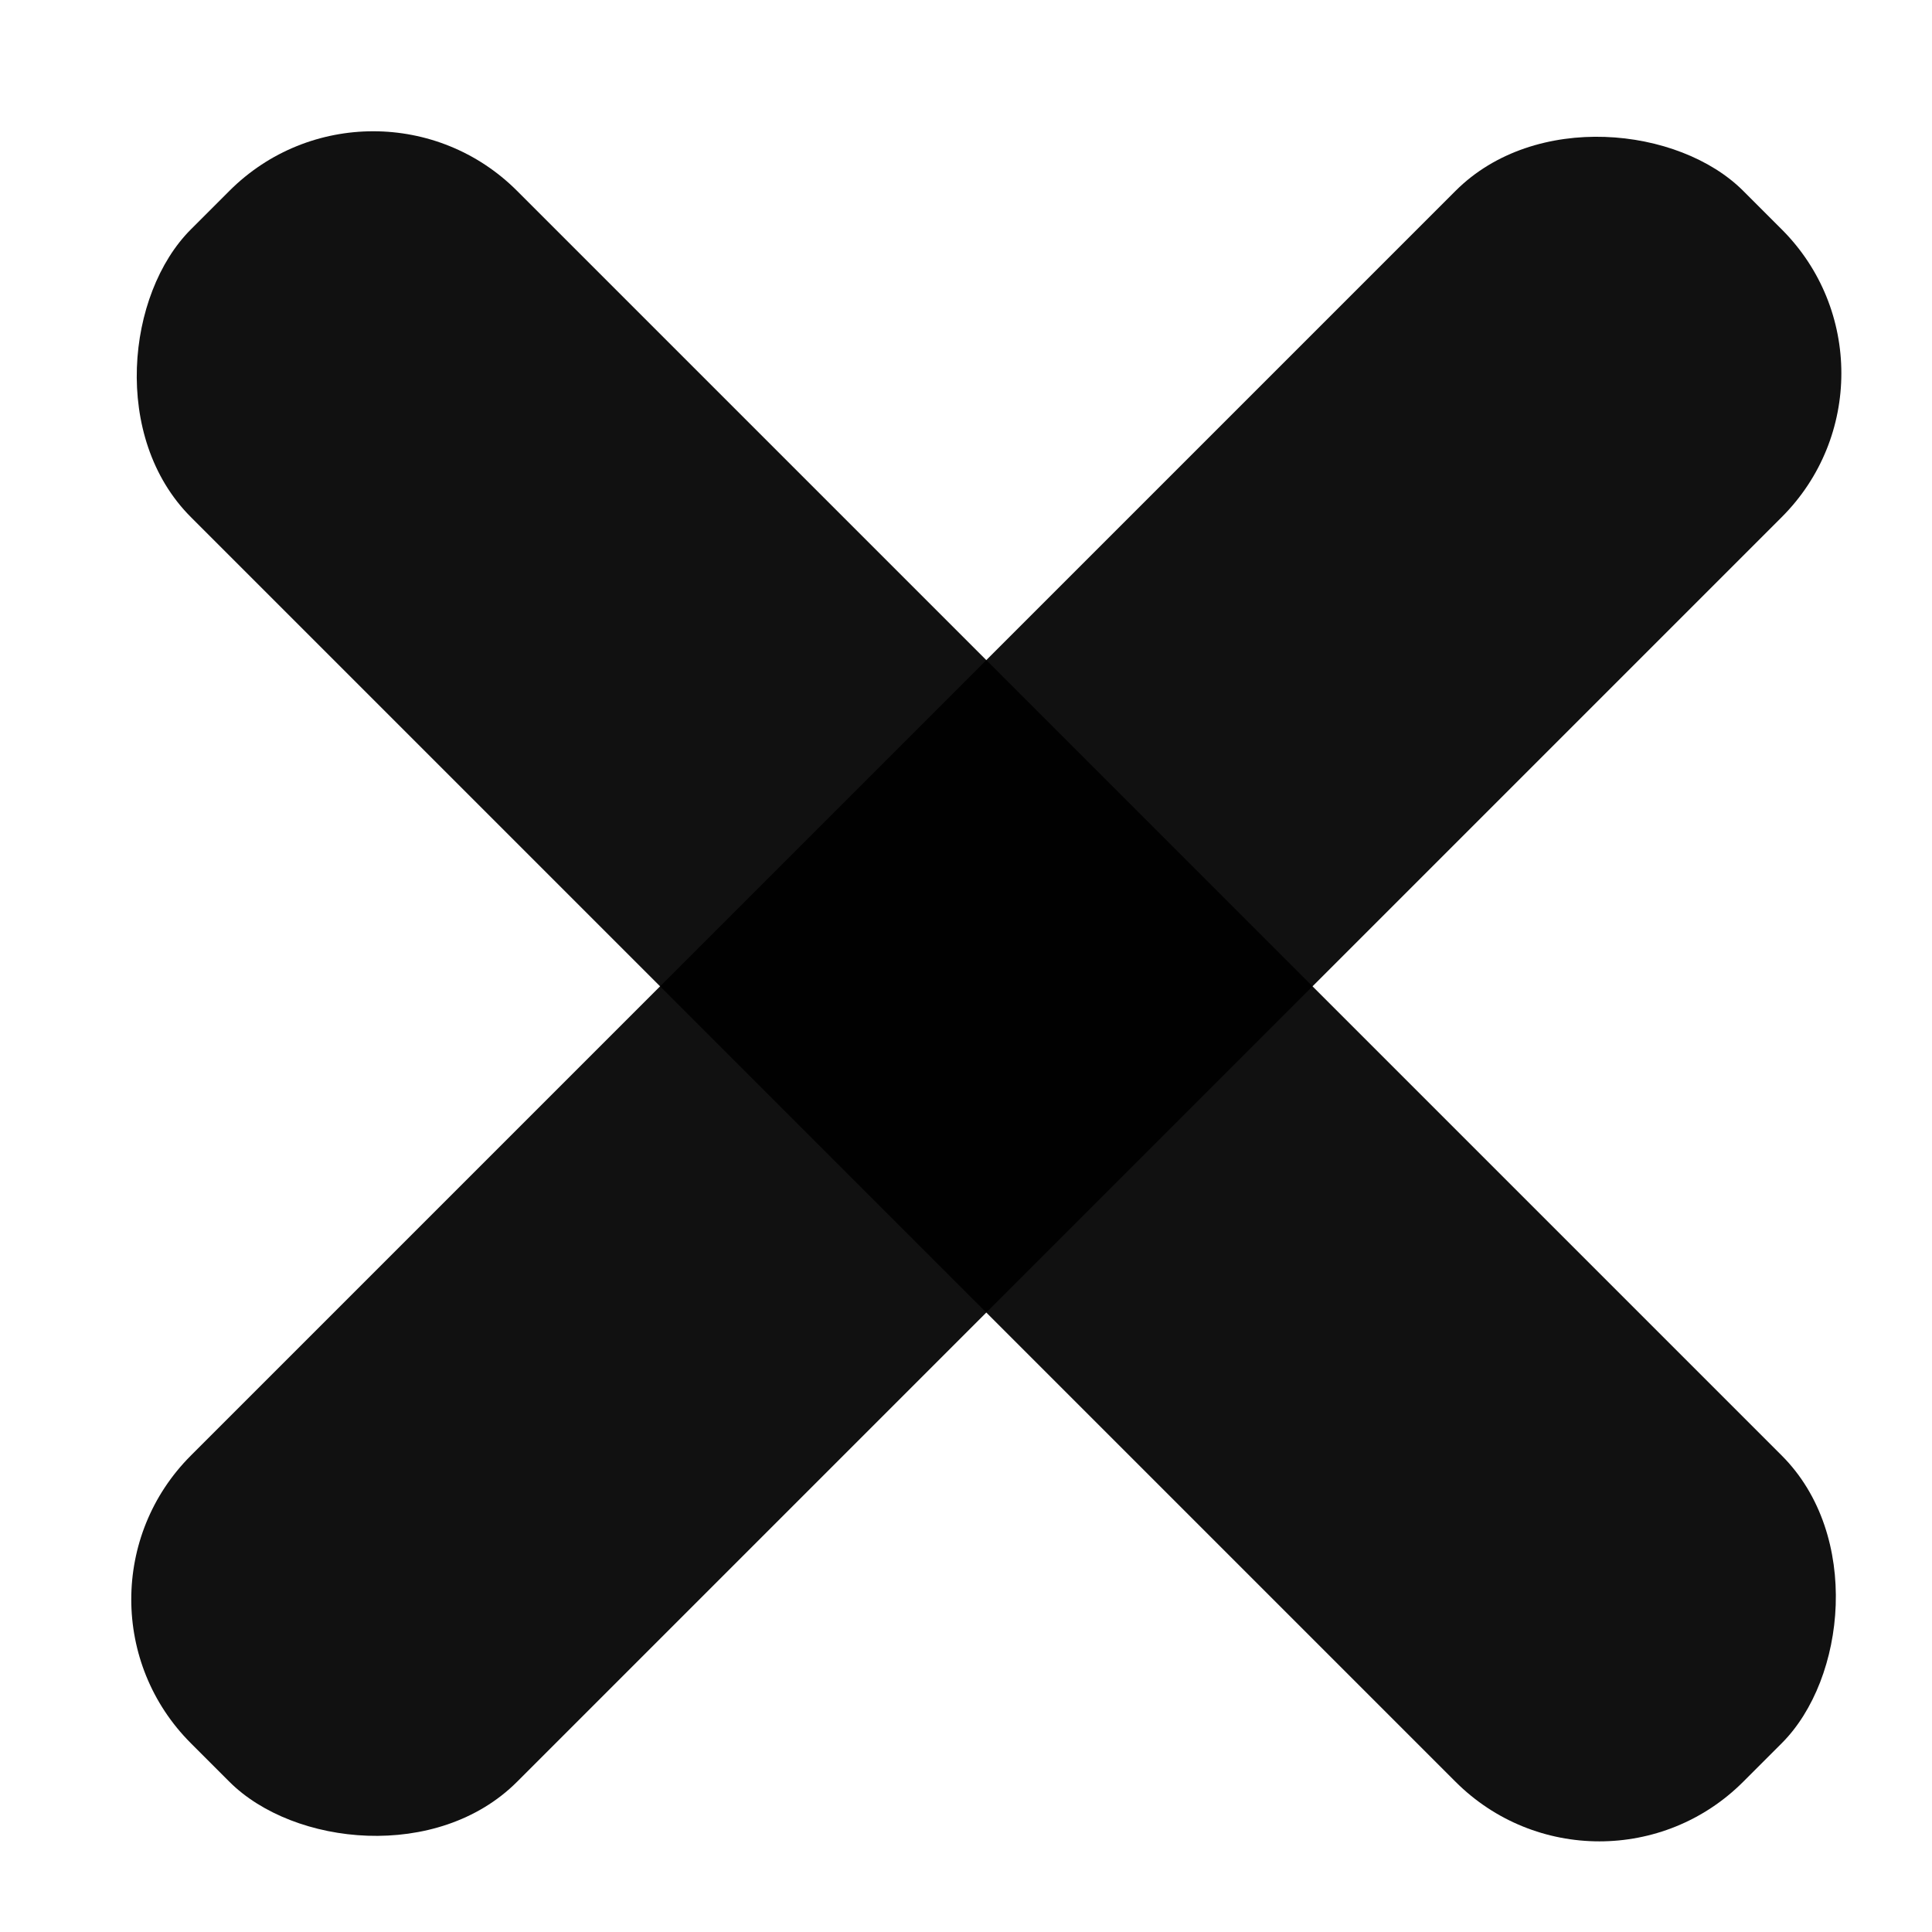 <svg width="38" height="38" viewBox="0 0 38 38" fill="none" xmlns="http://www.w3.org/2000/svg">
<rect x="7.341" y="0.925" width="43.18" height="9.074" rx="4" transform="rotate(45 7.341 0.925)" fill="black" fill-opacity="0.933"/>
<rect x="0.925" y="31.458" width="43.18" height="9.074" rx="4" transform="rotate(-45 0.925 31.458)" fill="black" fill-opacity="0.933"/>
</svg>
